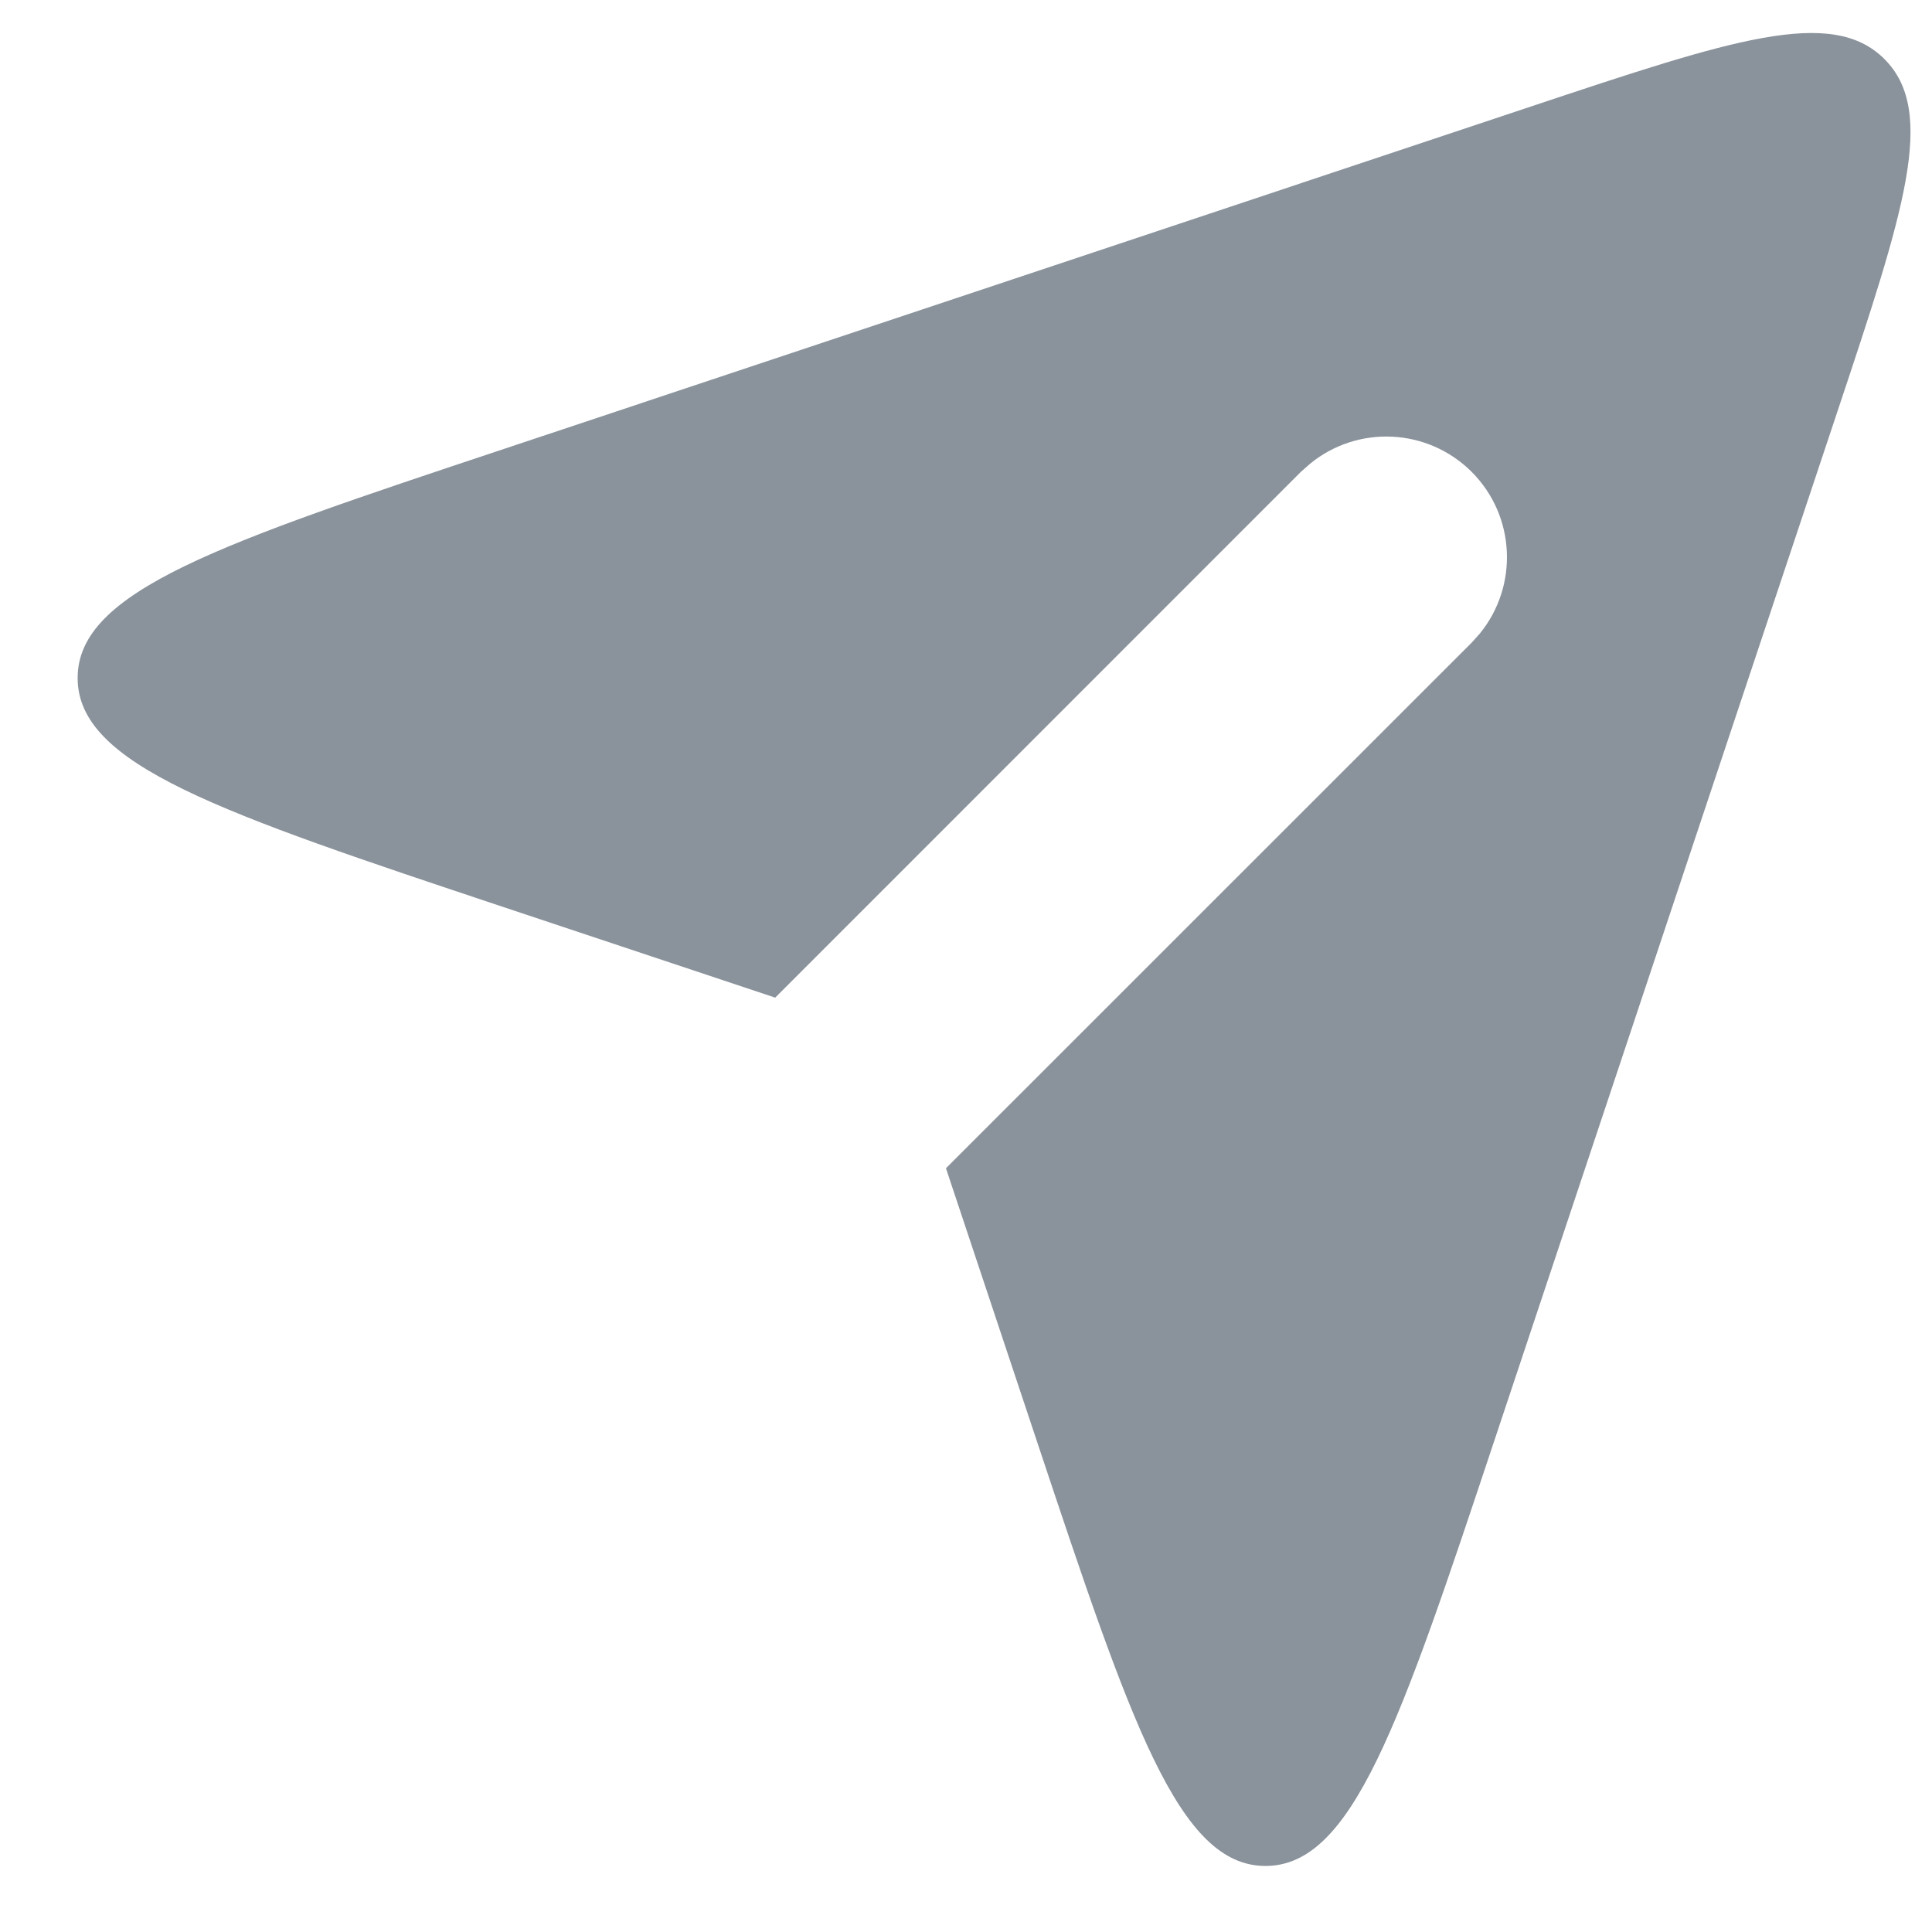 <svg width="16" height="16" viewBox="0 0 16 16" fill="none" xmlns="http://www.w3.org/2000/svg">
<path d="M12.685 0.88C14.341 0.328 15.169 0.052 15.606 0.489C16.043 0.926 15.768 1.754 15.216 3.41L12.378 11.923C11.594 14.276 11.201 15.453 10.48 15.453C9.76 15.453 9.367 14.276 8.583 11.923L7.834 9.675L12.188 5.322L12.256 5.246C12.576 4.853 12.553 4.274 12.188 3.908C11.821 3.542 11.242 3.519 10.85 3.84L10.773 3.908L6.42 8.262L4.173 7.513C1.82 6.728 0.643 6.336 0.643 5.615C0.643 4.894 1.82 4.502 4.173 3.718L12.685 0.88Z" fill="#8A929B"/>
</svg>
